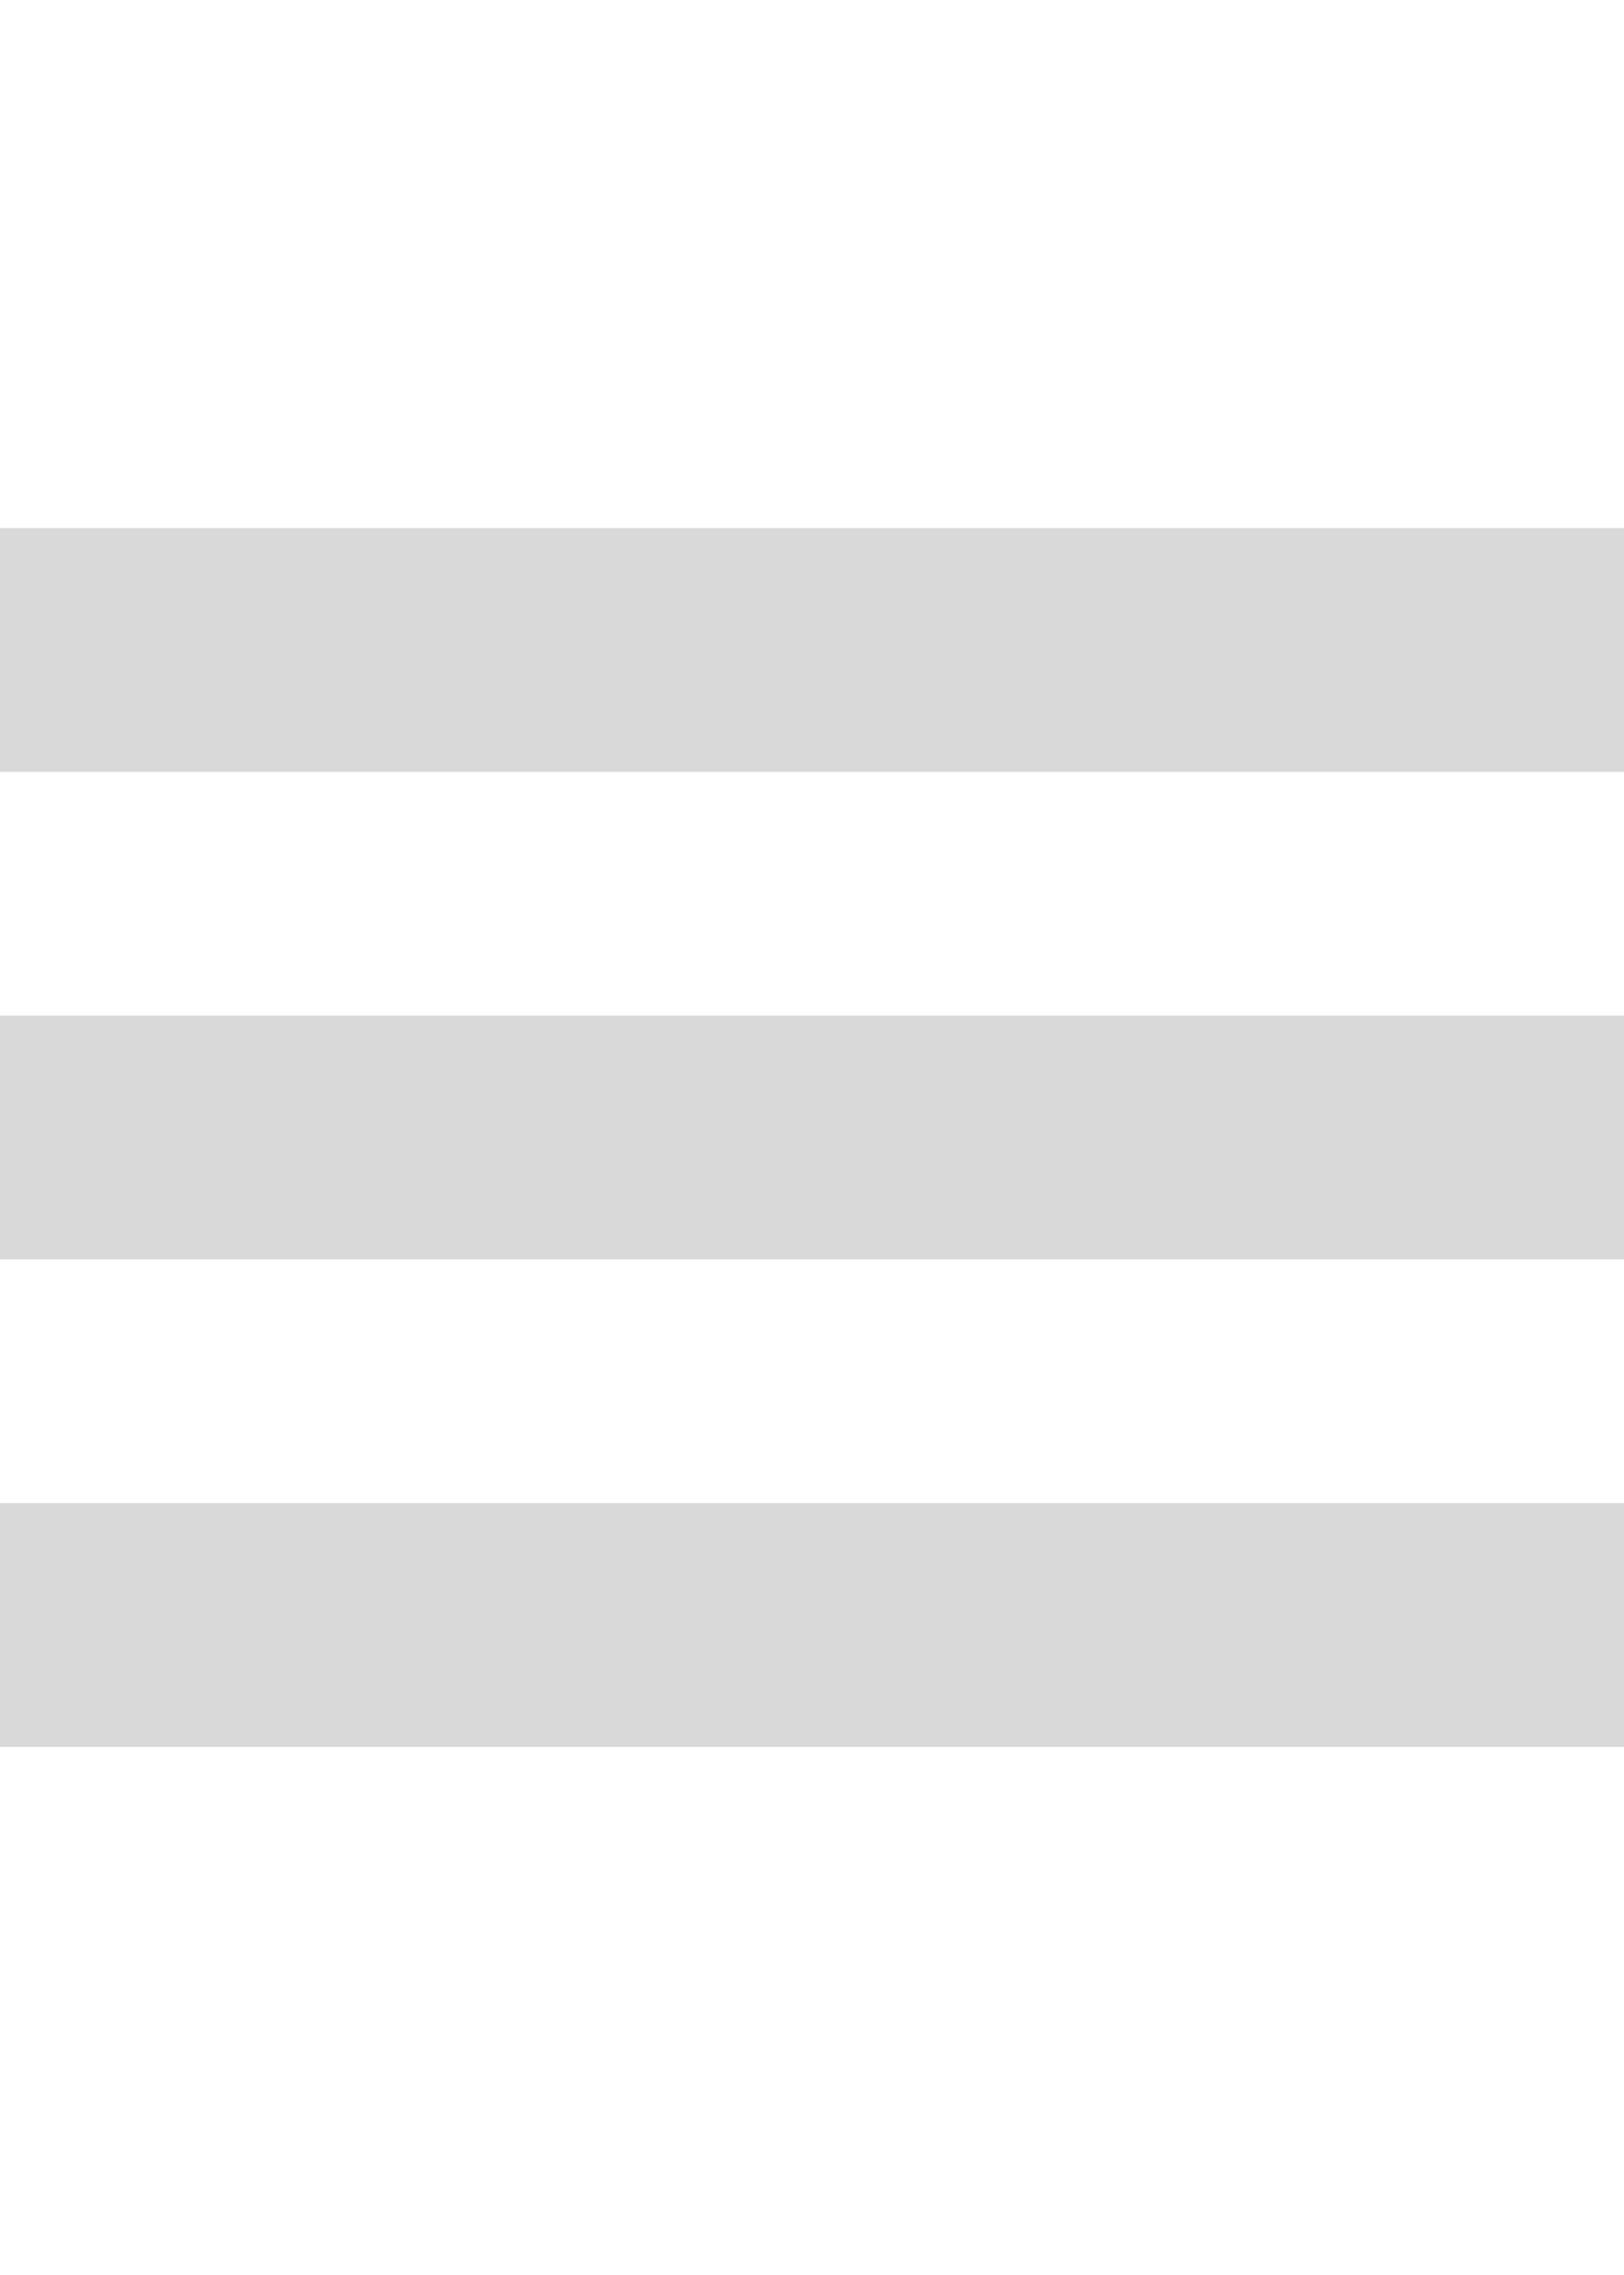 <svg width="20" height="28" viewBox="0 0 20 28" fill="none" xmlns="http://www.w3.org/2000/svg">
<rect y="6.5" width="20" height="3" fill="#D9D9D9"/>
<rect y="12.5" width="20" height="3" fill="#D9D9D9"/>
<rect y="18.5" width="20" height="3" fill="#D9D9D9"/>
</svg>
